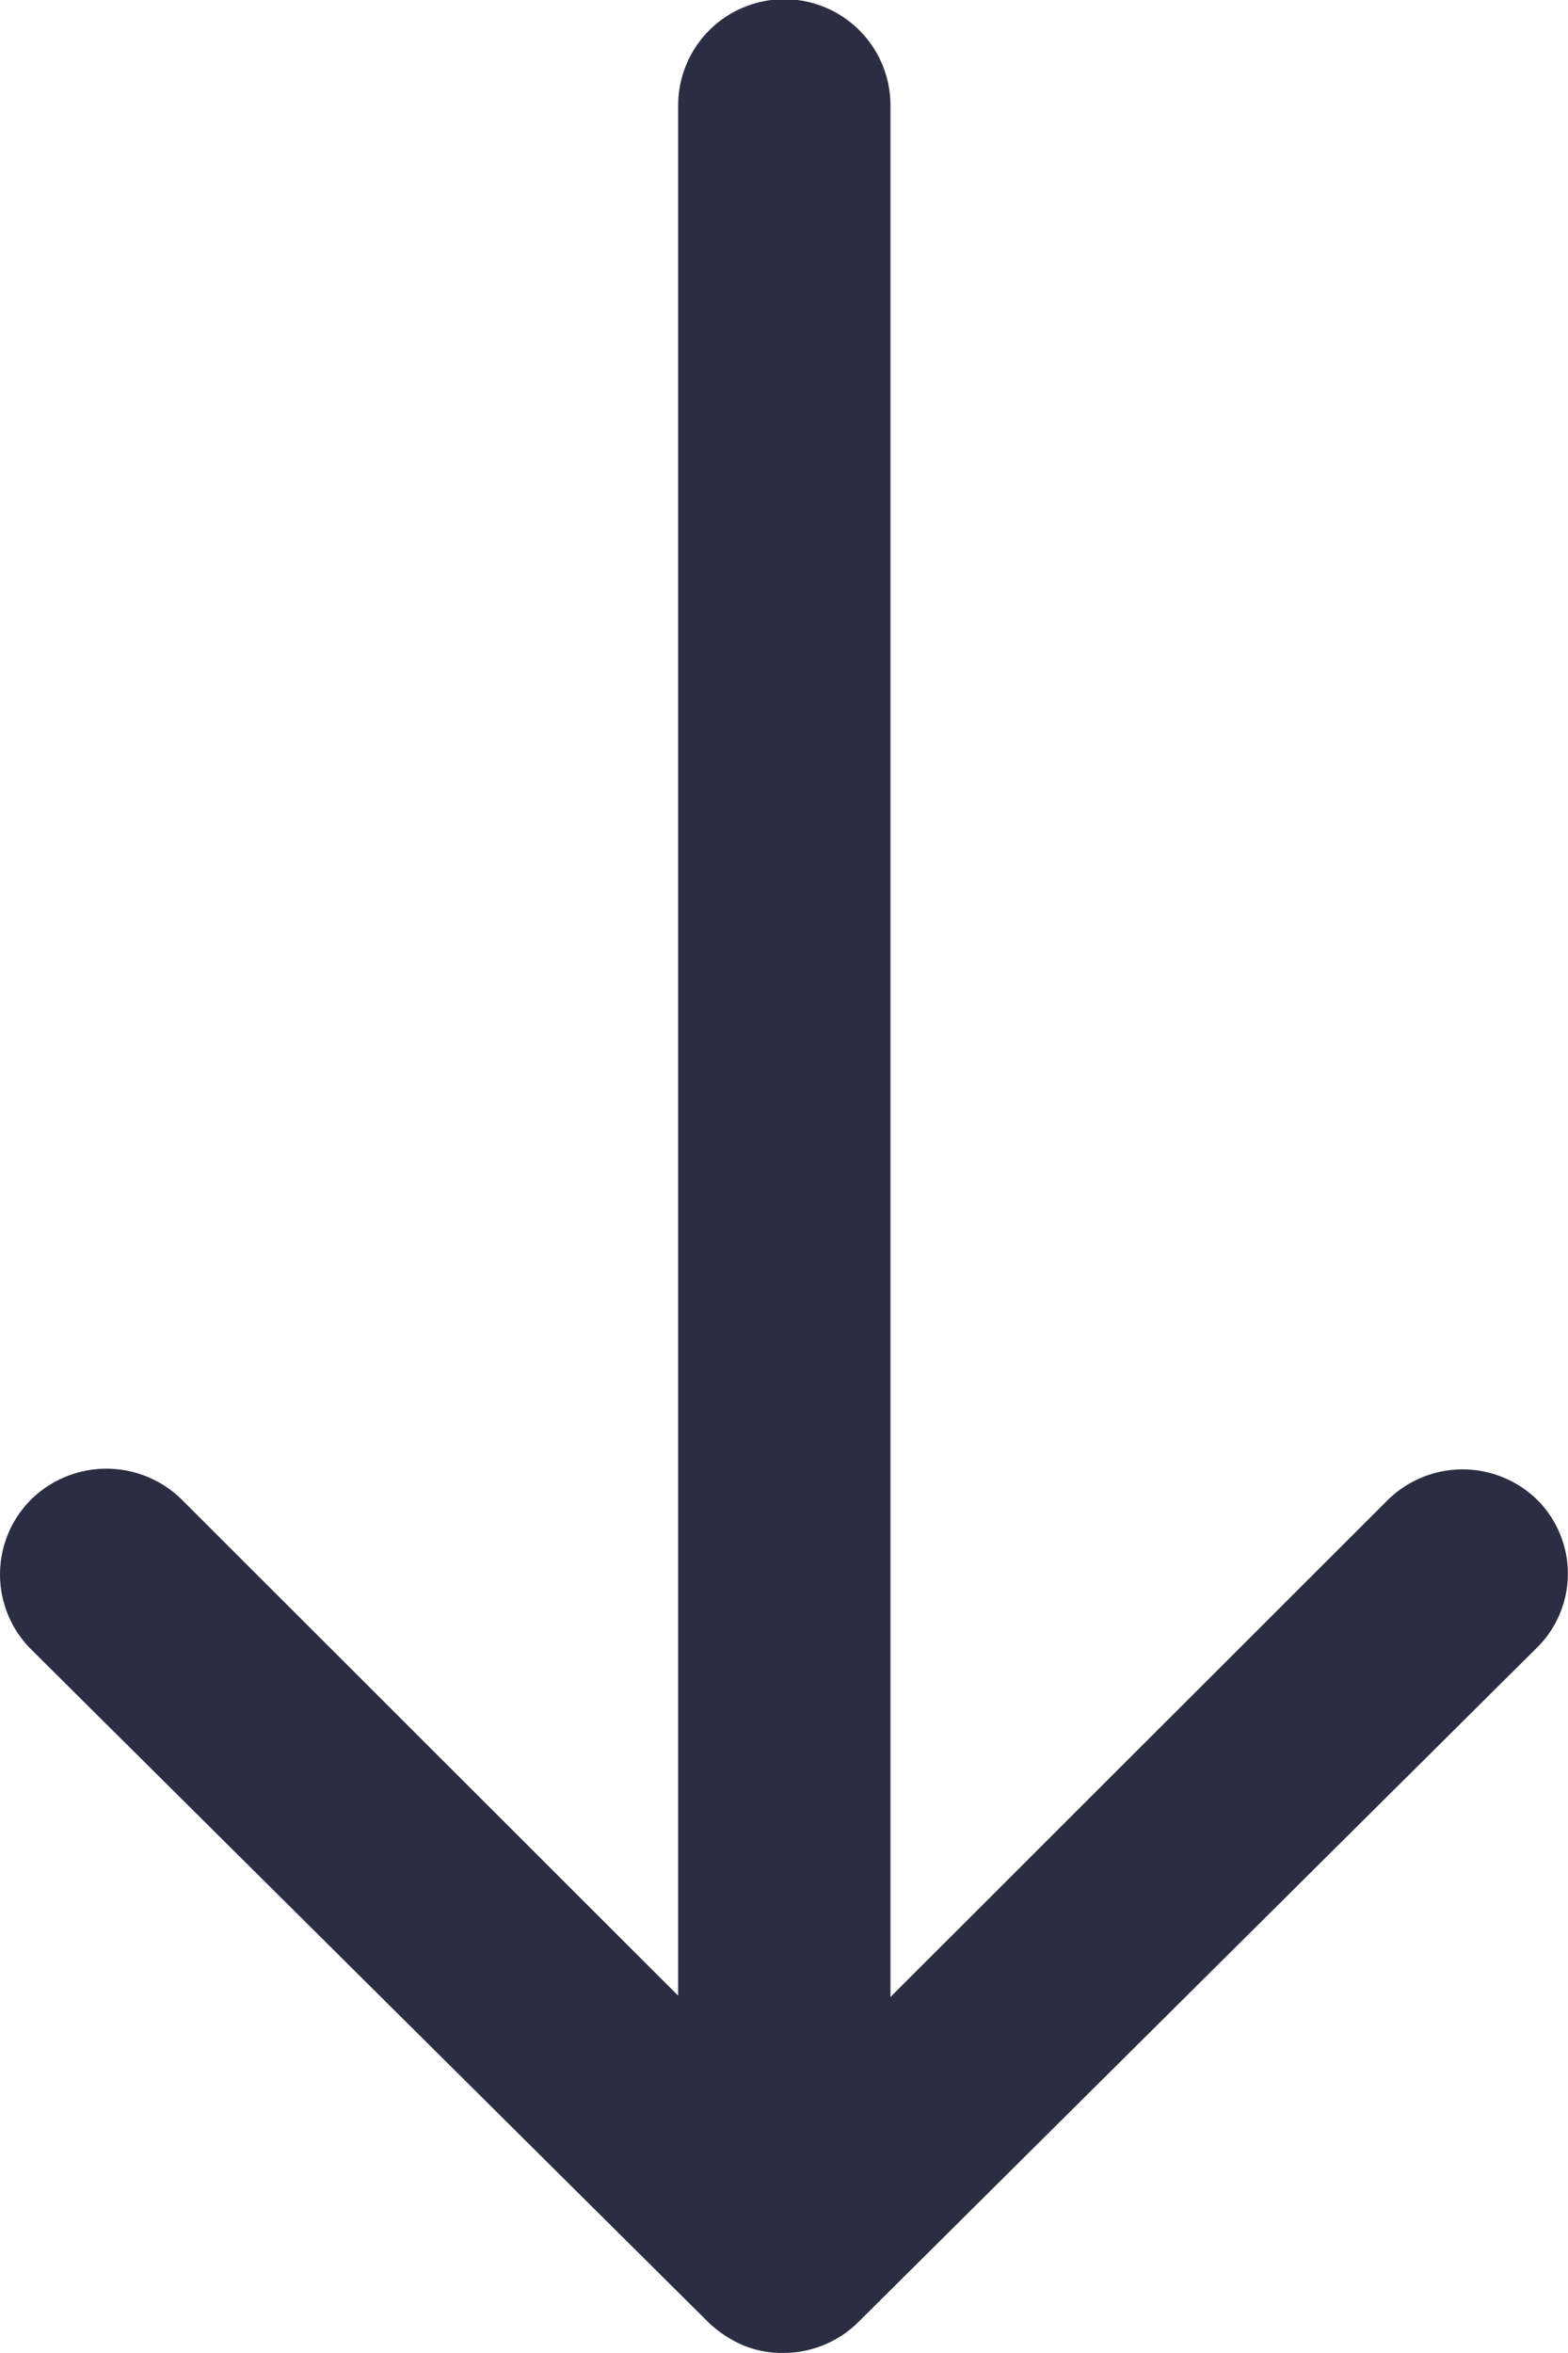 <svg xmlns="http://www.w3.org/2000/svg" width="20" height="30" viewBox="0 0 20 30"><defs><style>.a{fill:#2b2d42;}</style></defs><path class="a" d="M27.007,11.635A1.361,1.361,0,0,0,27,13.551l6.336,6.343H9.219a1.354,1.354,0,0,0,0,2.708h24.1l-6.336,6.343A1.37,1.37,0,0,0,27,30.862a1.349,1.349,0,0,0,1.907-.01l8.586-8.645h0a1.521,1.521,0,0,0,.281-.427,1.292,1.292,0,0,0,.1-.521,1.357,1.357,0,0,0-.386-.948L28.9,11.666A1.328,1.328,0,0,0,27.007,11.635Z" transform="translate(31.252 -7.875) rotate(90)"/></svg>